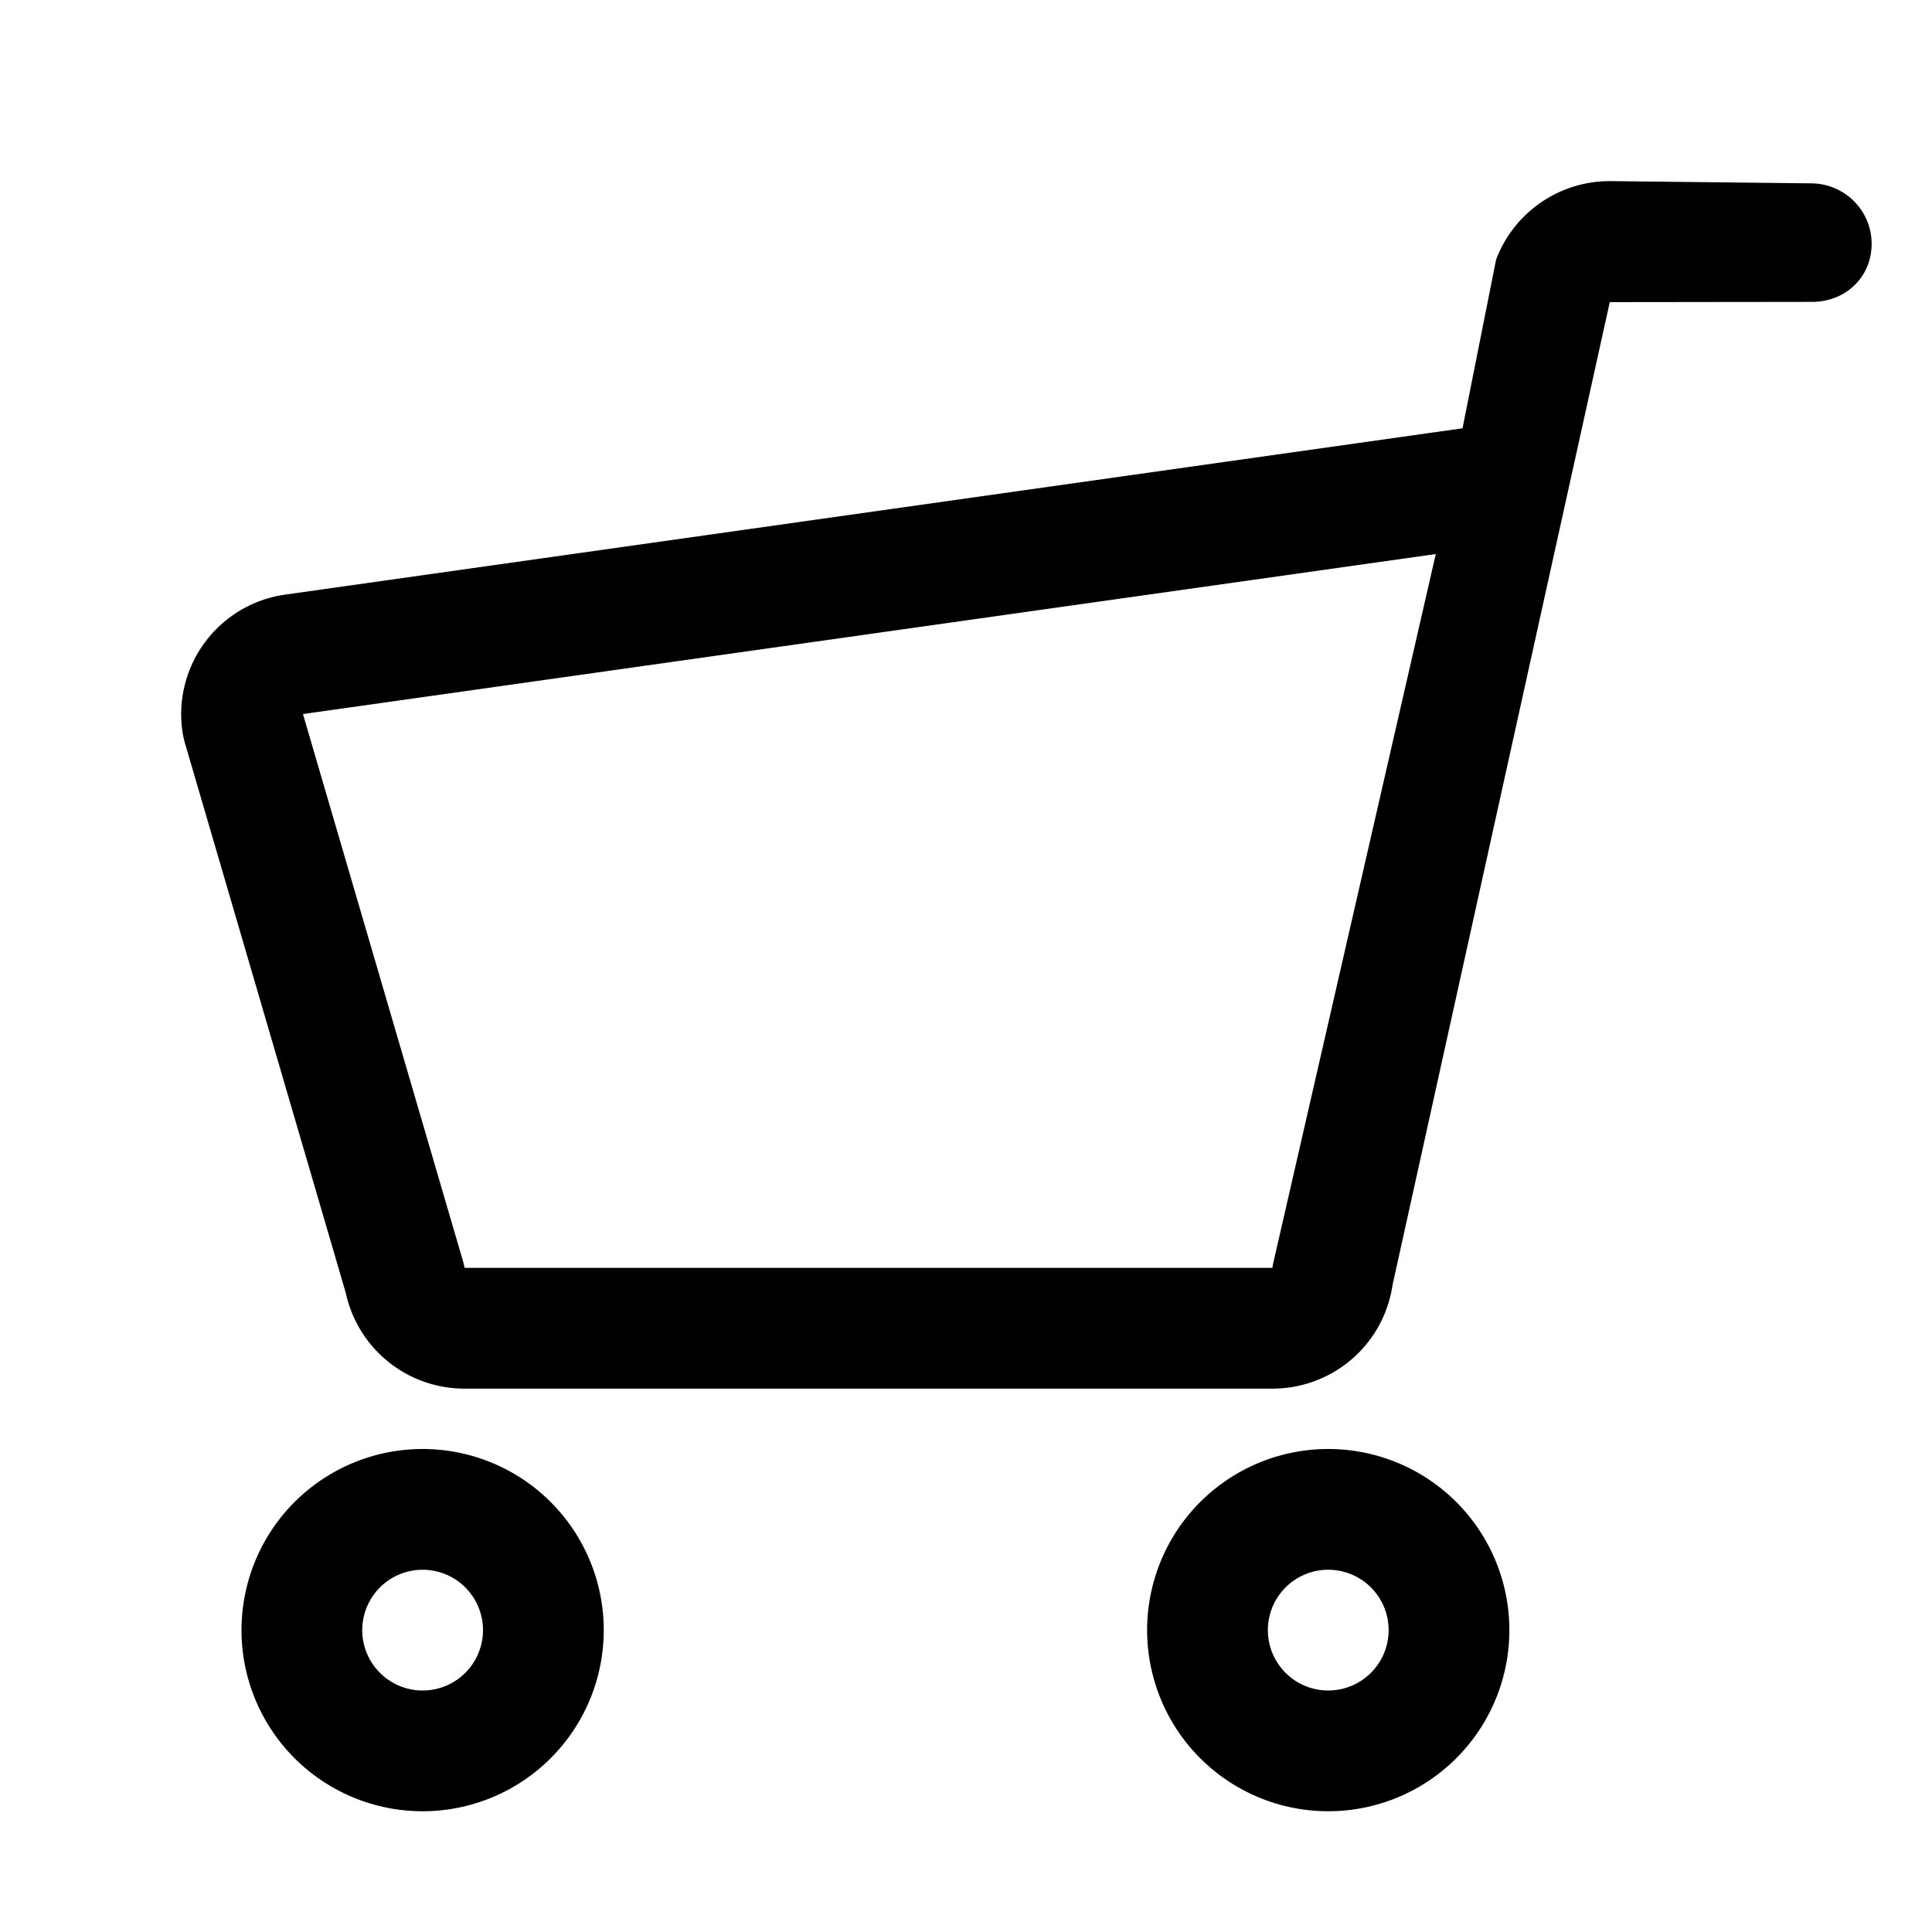<svg width="32" height="32" viewBox="0 0 32 32" xmlns="http://www.w3.org/2000/svg">
  <path d="M24.224 7.094 24.78 4.3A2.012 2.012 0 0 1 26.695 3l3.315.037c.556.009.999.464.99 1.018-.009.553-.45.954-1.006.945l-3.331.004-3.598 16.279A2.008 2.008 0 0 1 21.074 23H7.696a2.01 2.01 0 0 1-1.968-1.583l-2.671-9.13-.024-.101a2 2 0 0 1 1.62-2.326l.046-.007.015-.003 19.51-2.756ZM5.018 11.827 7.672 20.9l.024.1h13.378l.015-.08 2.687-11.721.003-.022-18.761 2.65ZM22 30a3 3 0 1 1 0-6 3 3 0 0 1 0 6Zm0-2a1 1 0 1 0 0-2 1 1 0 0 0 0 2ZM7 30a3 3 0 1 1 0-6 3 3 0 0 1 0 6Zm0-2a1 1 0 1 0 0-2 1 1 0 0 0 0 2Z"/>
</svg>
